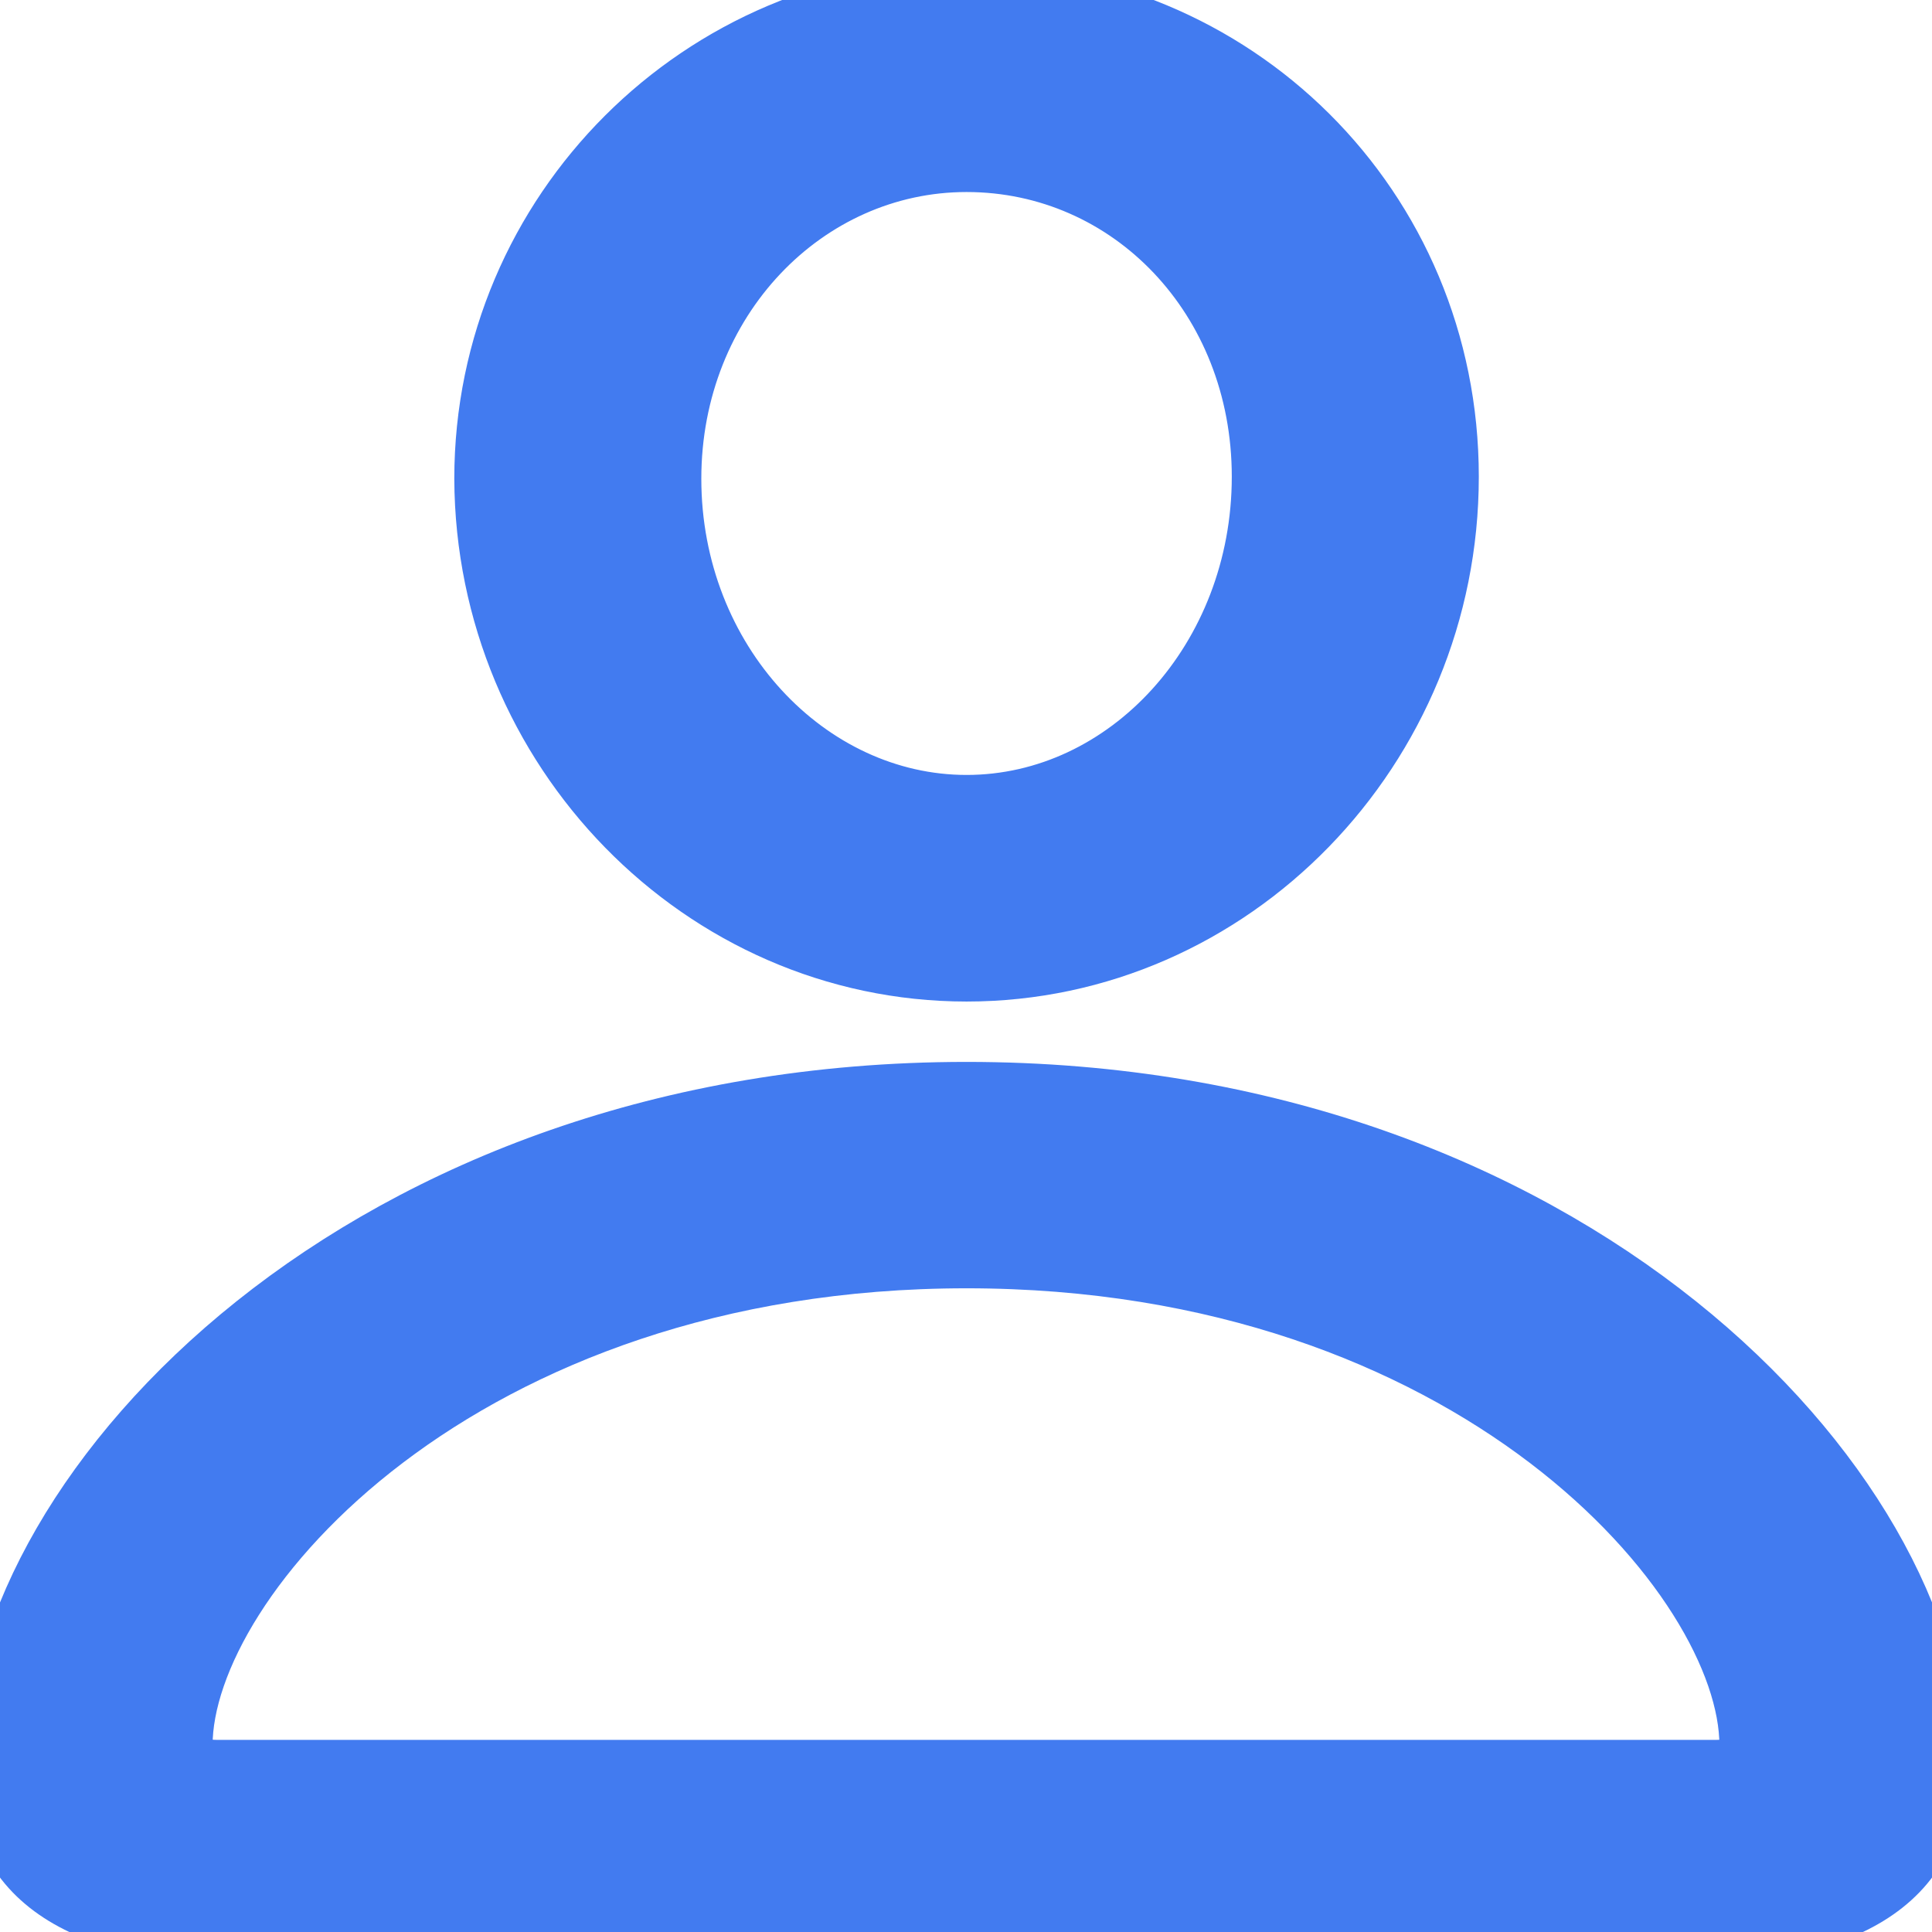 <svg width="28" height="28" viewBox="0 0 28 28" fill="none" xmlns="http://www.w3.org/2000/svg">
<path d="M14.008 15.89C22.71 15.89 28 21.619 28 25.581C28 27.243 26.733 28 24.073 28H3.943C1.267 28 0 27.243 0 25.58C0 21.619 5.305 15.89 14.008 15.89ZM14.008 18.171C6.652 18.171 2.581 22.813 2.581 25.293C2.581 25.61 2.757 25.716 3.174 25.716H24.843C25.259 25.716 25.419 25.61 25.419 25.293C25.419 22.813 21.365 18.171 14.008 18.171ZM14.008 0C17.854 0 20.932 3.039 20.932 6.909C20.932 10.81 17.822 14.015 14.008 14.015C10.209 14.014 7.1 10.825 7.084 6.939C7.084 3.1 10.209 0 14.008 0ZM14.008 2.283C11.636 2.283 9.664 4.309 9.664 6.938C9.664 9.615 11.668 11.731 14.008 11.731C16.379 11.731 18.352 9.585 18.352 6.909C18.352 4.279 16.412 2.283 14.008 2.283Z" fill="#427BF0"/>
<path d="M14.008 15.89C22.71 15.89 28 21.619 28 25.581C28 27.243 26.733 28 24.073 28H3.943C1.267 28 0 27.243 0 25.58C0 21.619 5.305 15.89 14.008 15.89ZM14.008 18.171C6.652 18.171 2.581 22.813 2.581 25.293C2.581 25.61 2.757 25.716 3.174 25.716H24.843C25.259 25.716 25.419 25.61 25.419 25.293C25.419 22.813 21.365 18.171 14.008 18.171ZM14.008 0C17.854 0 20.932 3.039 20.932 6.909C20.932 10.81 17.822 14.015 14.008 14.015C10.209 14.014 7.1 10.825 7.084 6.939C7.084 3.1 10.209 0 14.008 0ZM14.008 2.283C11.636 2.283 9.664 4.309 9.664 6.938C9.664 9.615 11.668 11.731 14.008 11.731C16.379 11.731 18.352 9.585 18.352 6.909C18.352 4.279 16.412 2.283 14.008 2.283Z" stroke="#427BF0"/>
</svg>
